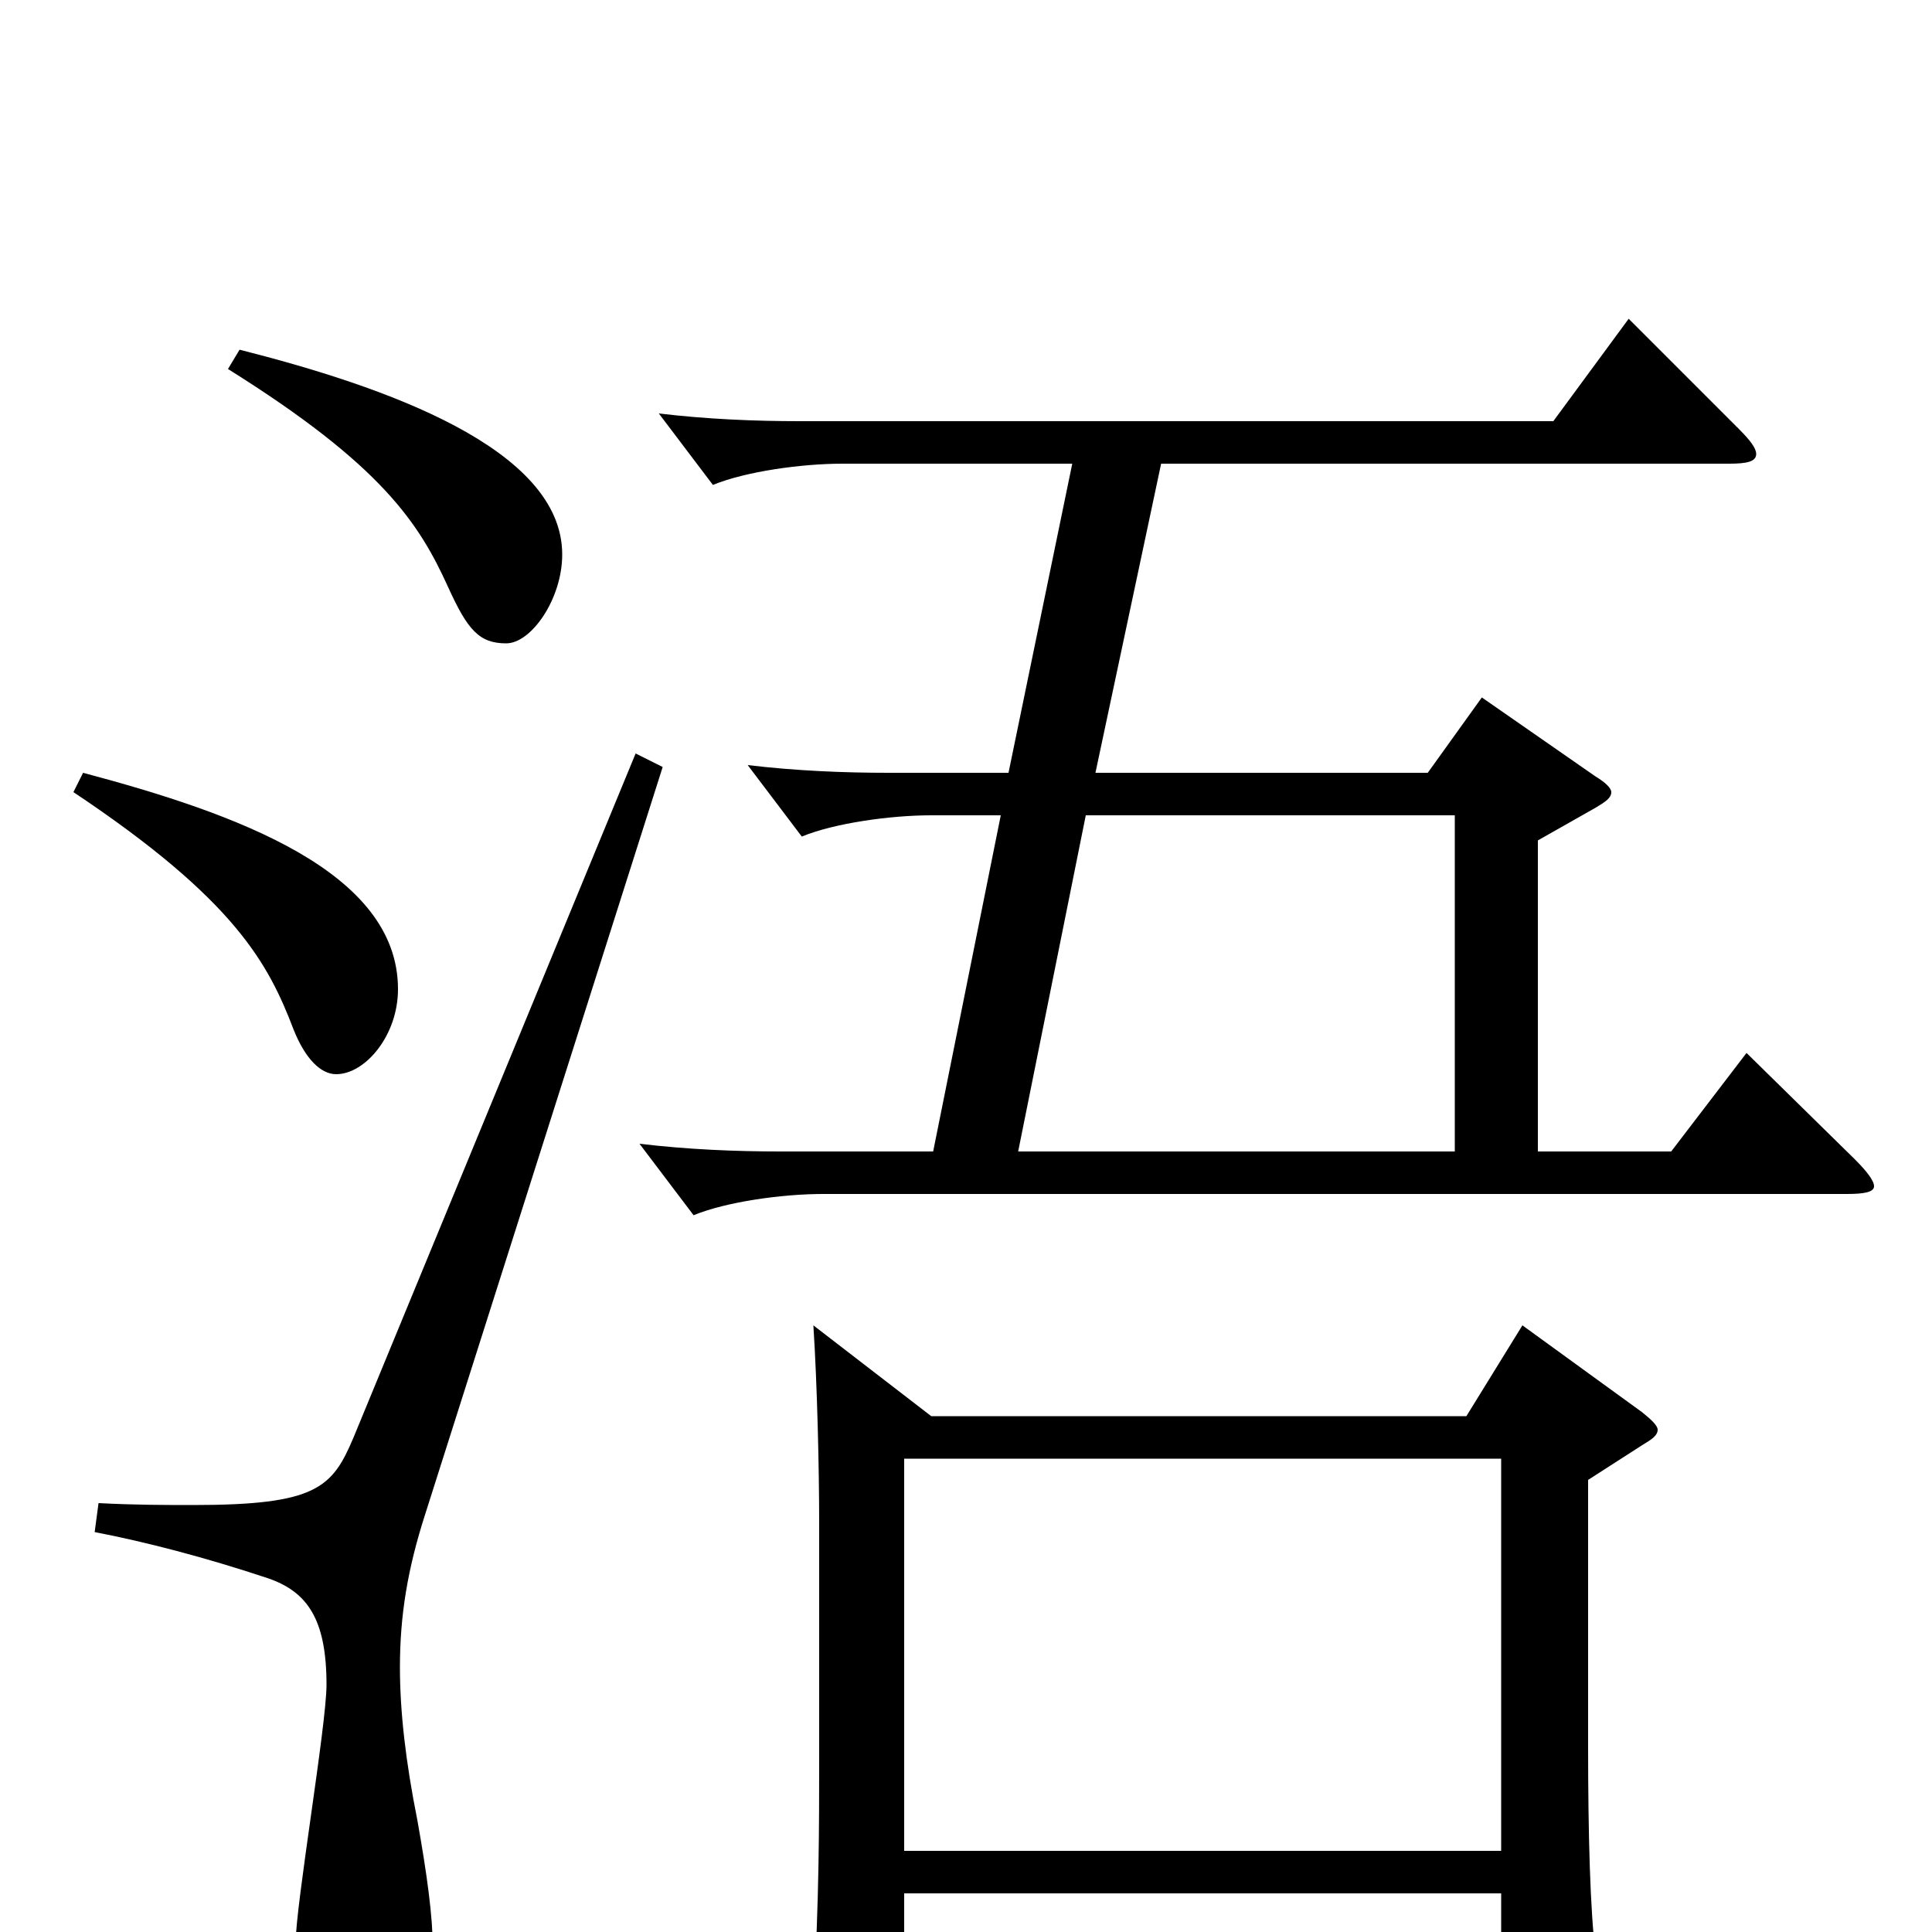 <svg xmlns="http://www.w3.org/2000/svg" viewBox="0 -1000 1000 1000">
	<path fill="#000000" d="M904 -455L865 -404H796V-565L826 -582C831 -585 834 -587 834 -590C834 -592 831 -595 826 -598L767 -639L739 -600H567L601 -760H895C904 -760 909 -761 909 -765C909 -768 906 -772 900 -778L843 -835L804 -782H414C391 -782 366 -783 341 -786L369 -749C386 -756 415 -760 436 -760H555L522 -600H460C437 -600 412 -601 387 -604L415 -567C432 -574 461 -578 482 -578H518L483 -404H404C381 -404 356 -405 331 -408L359 -371C376 -378 405 -382 426 -382H956C965 -382 970 -383 970 -386C970 -389 966 -394 960 -400ZM527 -404L562 -578H753V-404ZM788 -314L759 -267H482L421 -314C423 -283 424 -240 424 -211V-90C424 -55 424 -17 421 35V49C421 62 423 67 429 67C434 67 440 65 449 61C465 54 468 48 468 36V-20H777V39C777 47 778 52 784 52C792 52 827 42 827 21C827 19 827 15 826 12C823 -10 822 -52 822 -96V-234L850 -252C855 -255 858 -257 858 -260C858 -262 855 -265 850 -269ZM468 -42V-245H777V-42ZM118 -809C198 -759 217 -729 232 -696C242 -674 248 -667 262 -667C275 -667 291 -690 291 -713C291 -768 199 -800 124 -819ZM38 -590C122 -534 139 -501 152 -467C158 -452 166 -444 174 -444C189 -444 206 -464 206 -488C206 -549 122 -579 43 -600ZM329 -610L183 -256C172 -230 164 -221 100 -221C86 -221 70 -221 51 -222L49 -207C75 -202 106 -194 139 -183C159 -176 169 -162 169 -128C169 -107 153 -14 153 6C153 44 167 53 184 53C211 53 224 44 224 8C224 -8 221 -30 216 -58C210 -88 207 -114 207 -137C207 -164 211 -188 220 -216L343 -603Z"/>
</svg>
